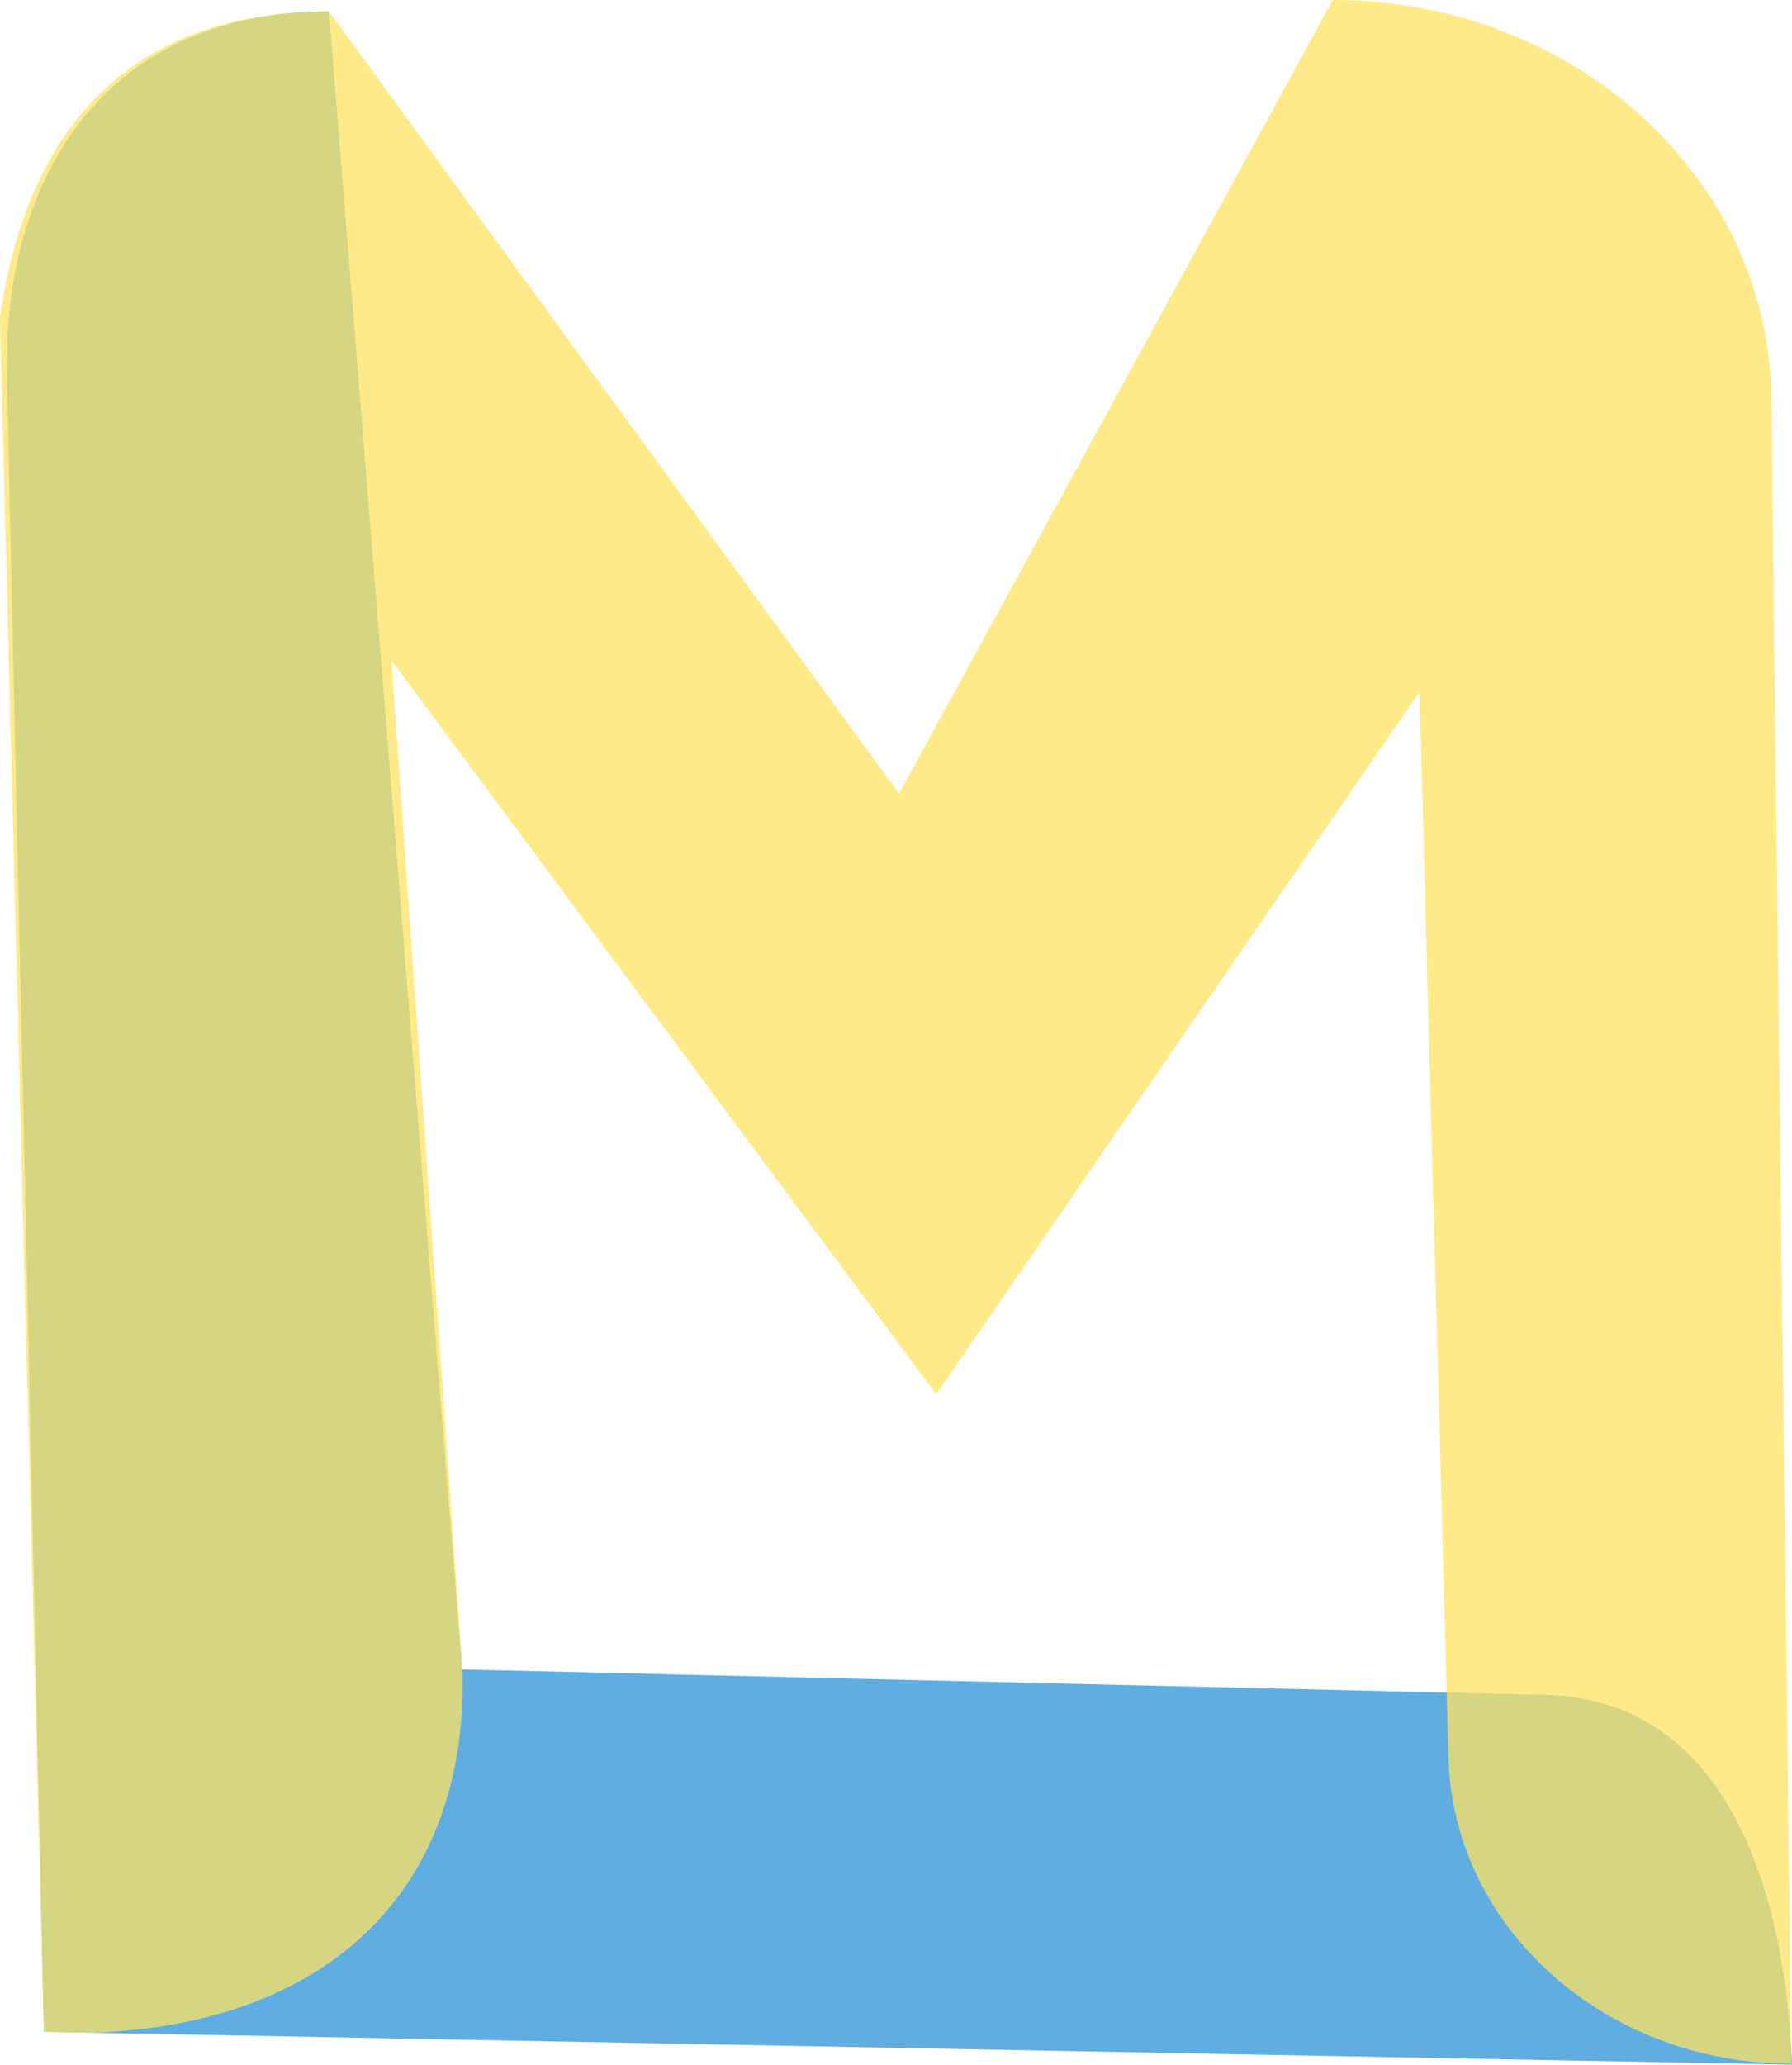 <svg xmlns="http://www.w3.org/2000/svg" viewBox="0 0 171.04 196.94"><defs><style>.cls-1{fill:#60aee1;}.cls-2{fill:#ffe360;opacity:0.74;}</style></defs><g id="Calque_2" data-name="Calque 2"><g id="Calque_1-2" data-name="Calque 1"><path class="cls-1" d="M31.4,1.08h0L44.11,159.24l102.28,2.4c18.32-.3,24,18.55,24.65,35.3h0L4.19,193.81.64,35.15C.53,16.13,10.6,1.08,31.4,1.08Z"/><path class="cls-2" d="M4.19,193.81,0,30.28C2.81,10.69,13.85,1.08,31.4,1.08h0L85.81,75.7,127.21,0h0c22.94,0,41.6,16.88,41.85,37.85l1.91,159h0c-17.76,0-32.28-12.95-32.72-29.19L135.49,66,89.36,133l-52-70,6.78,96.26c.59,20.93-12.79,34-35.68,34.64Z"/></g></g></svg>